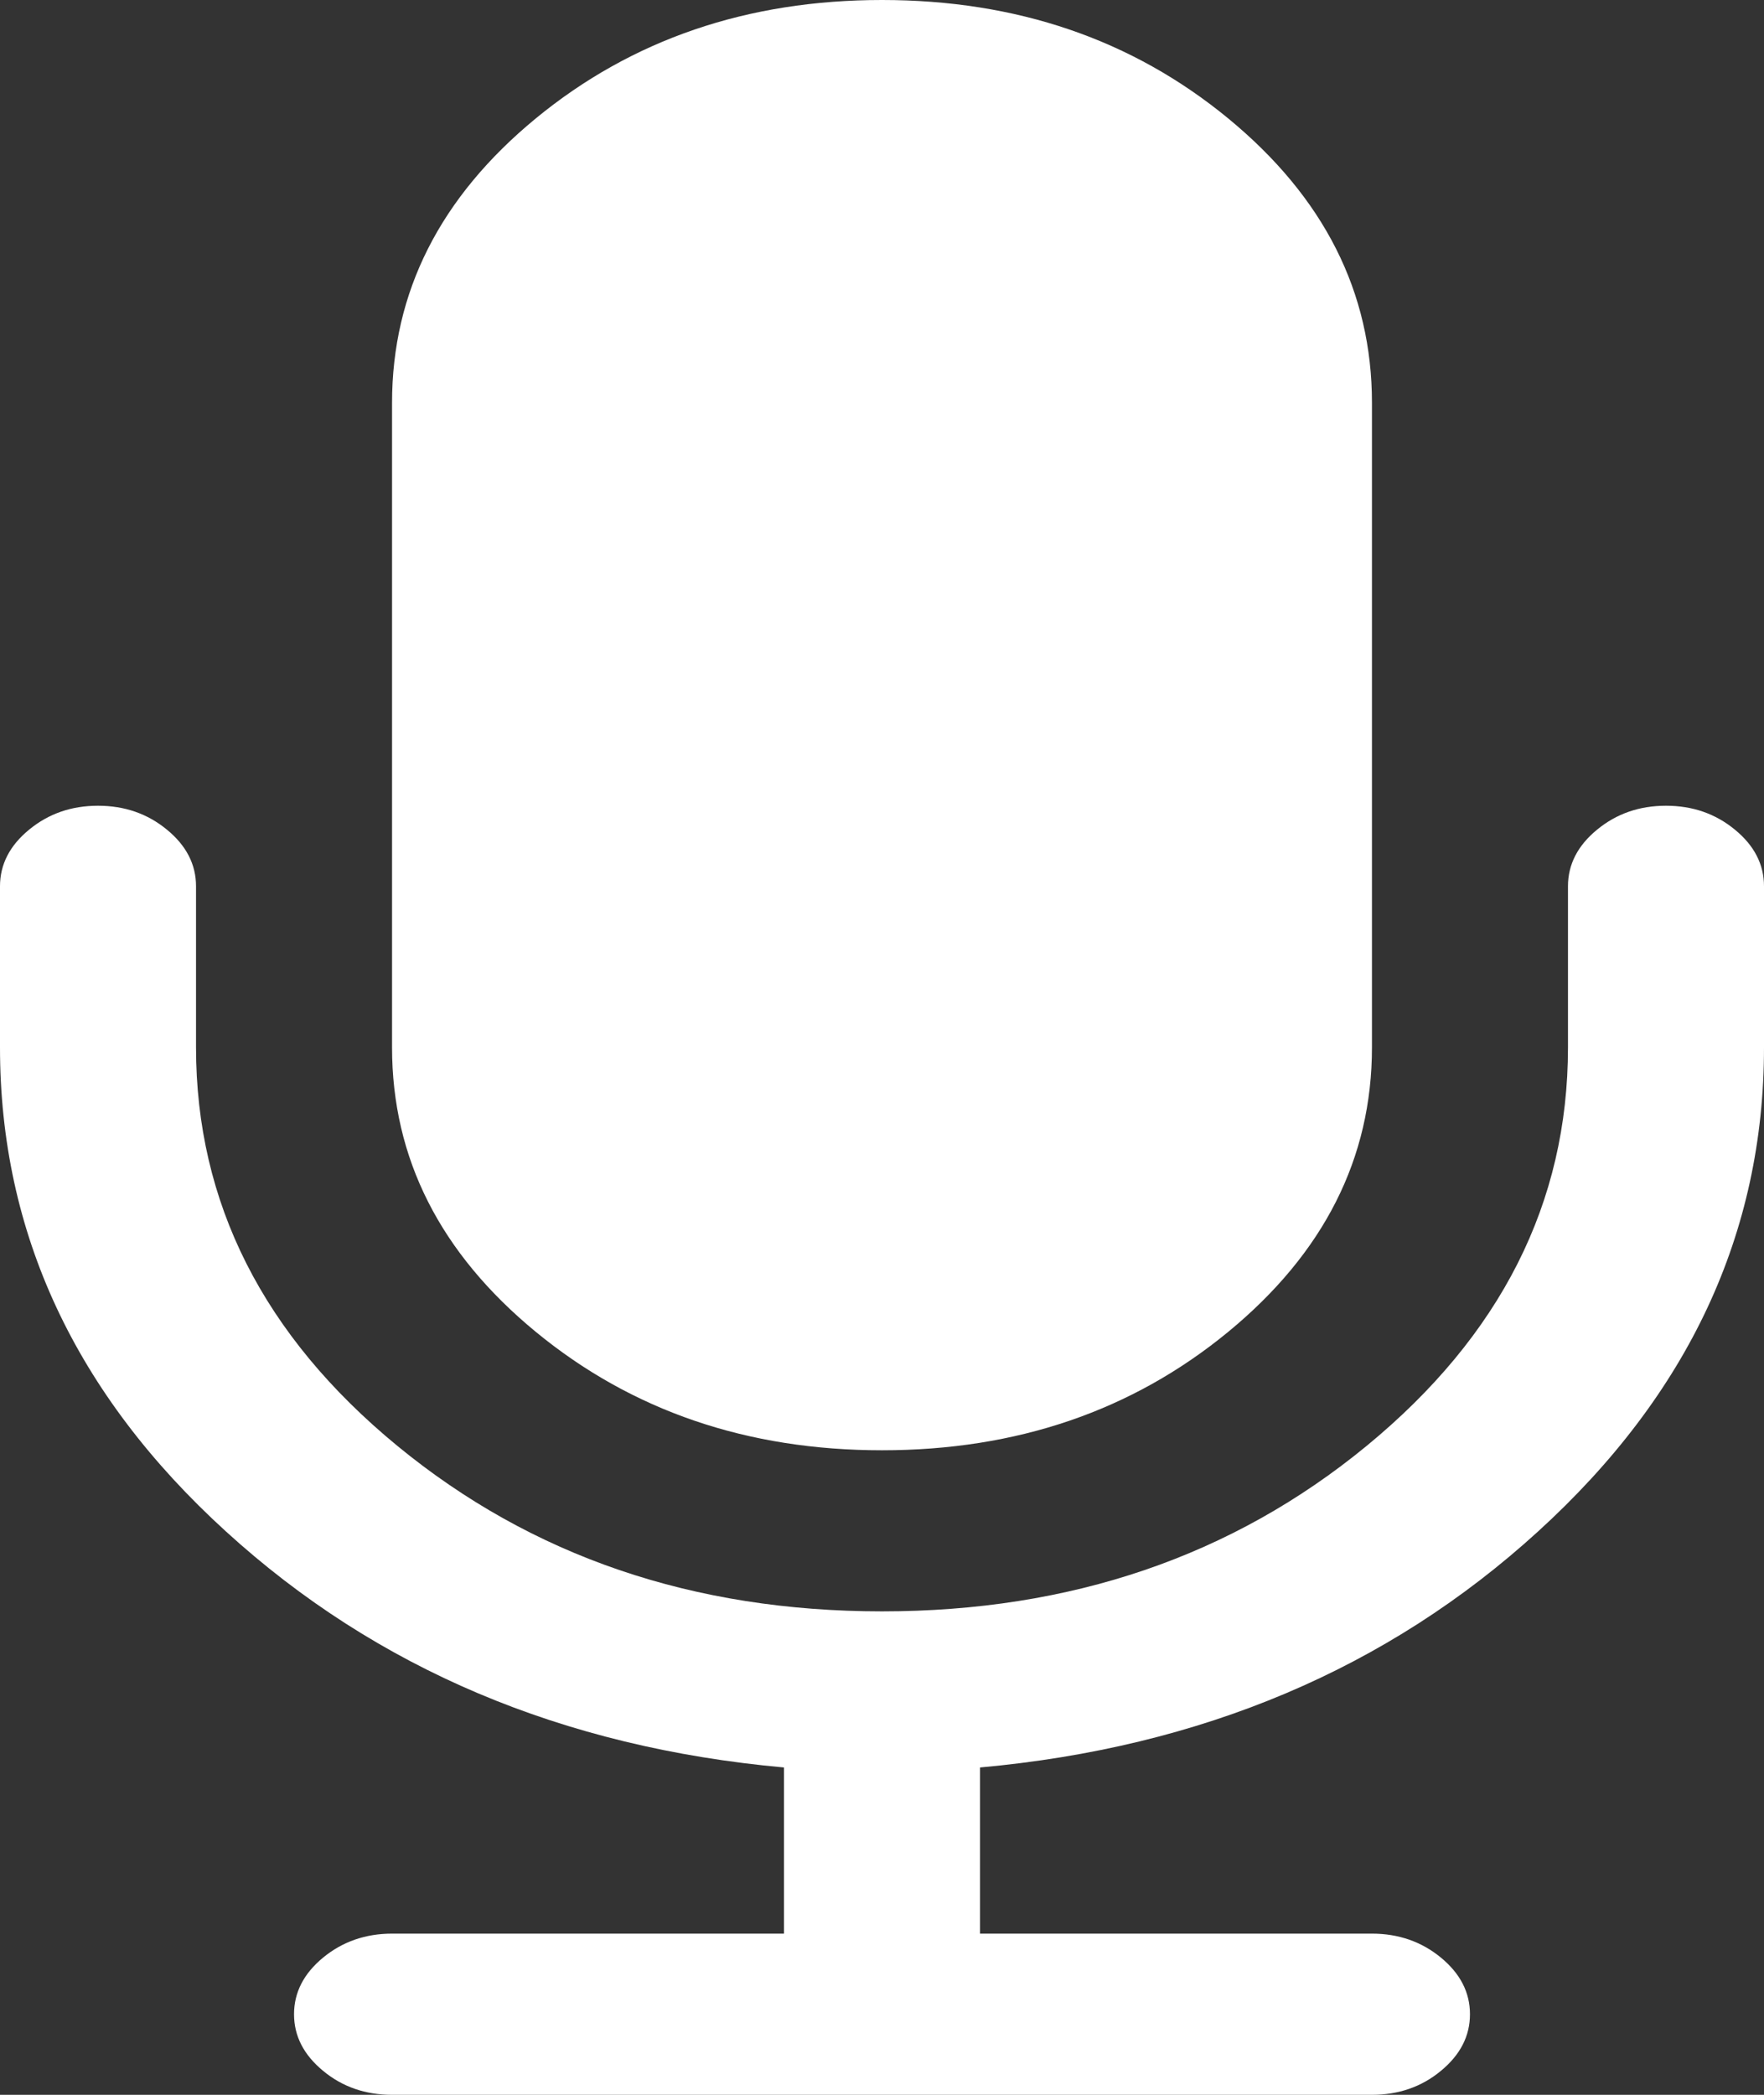 ﻿<?xml version="1.0" encoding="utf-8"?>
<svg version="1.1" xmlns:xlink="http://www.w3.org/1999/xlink" width="16px" height="19px" xmlns="http://www.w3.org/2000/svg">
  <rect width="100%" height="100%" fill="#333333" stroke="none"/>
  <g transform="matrix(1 0 0 1 -415 -128 )">
    <path d="M 15.736 7.525  C 15.912 7.669  16 7.841  16 8.038  L 16 9.5  C 16 11.182  15.317 12.646  13.951 13.89  C 12.586 15.135  10.898 15.849  8.889 16.031  L 8.889 17.538  L 12.444 17.538  C 12.685 17.538  12.894 17.611  13.069 17.755  C 13.245 17.9  13.333 18.071  13.333 18.269  C 13.333 18.467  13.245 18.638  13.069 18.783  C 12.894 18.928  12.685 19  12.444 19  L 3.556 19  C 3.315 19  3.106 18.928  2.931 18.783  C 2.755 18.638  2.667 18.467  2.667 18.269  C 2.667 18.071  2.755 17.9  2.931 17.755  C 3.106 17.611  3.315 17.538  3.556 17.538  L 7.111 17.538  L 7.111 16.031  C 5.102 15.849  3.414 15.135  2.049 13.89  C 0.683 12.646  0 11.182  0 9.5  L 0 8.038  C 0 7.841  0.088 7.669  0.264 7.525  C 0.44 7.38  0.648 7.308  0.889 7.308  C 1.13 7.308  1.338 7.38  1.514 7.525  C 1.69 7.669  1.778 7.841  1.778 8.038  L 1.778 9.5  C 1.778 10.908  2.387 12.113  3.604 13.114  C 4.822 14.115  6.287 14.615  8 14.615  C 9.713 14.615  11.178 14.115  12.396 13.114  C 13.613 12.113  14.222 10.908  14.222 9.5  L 14.222 8.038  C 14.222 7.841  14.31 7.669  14.486 7.525  C 14.662 7.38  14.87 7.308  15.111 7.308  C 15.352 7.308  15.56 7.38  15.736 7.525  Z M 11.139 1.073  C 12.009 1.789  12.444 2.649  12.444 3.654  L 12.444 9.5  C 12.444 10.505  12.009 11.365  11.139 12.081  C 10.269 12.796  9.222 13.154  8 13.154  C 6.778 13.154  5.731 12.796  4.861 12.081  C 3.991 11.365  3.556 10.505  3.556 9.5  L 3.556 3.654  C 3.556 2.649  3.991 1.789  4.861 1.073  C 5.731 0.358  6.778 0  8 0  C 9.222 0  10.269 0.358  11.139 1.073  Z " fill-rule="nonzero" fill="#ffffff" stroke="none" transform="matrix(1 0 0 1 415 128 )" />
  </g>
</svg>